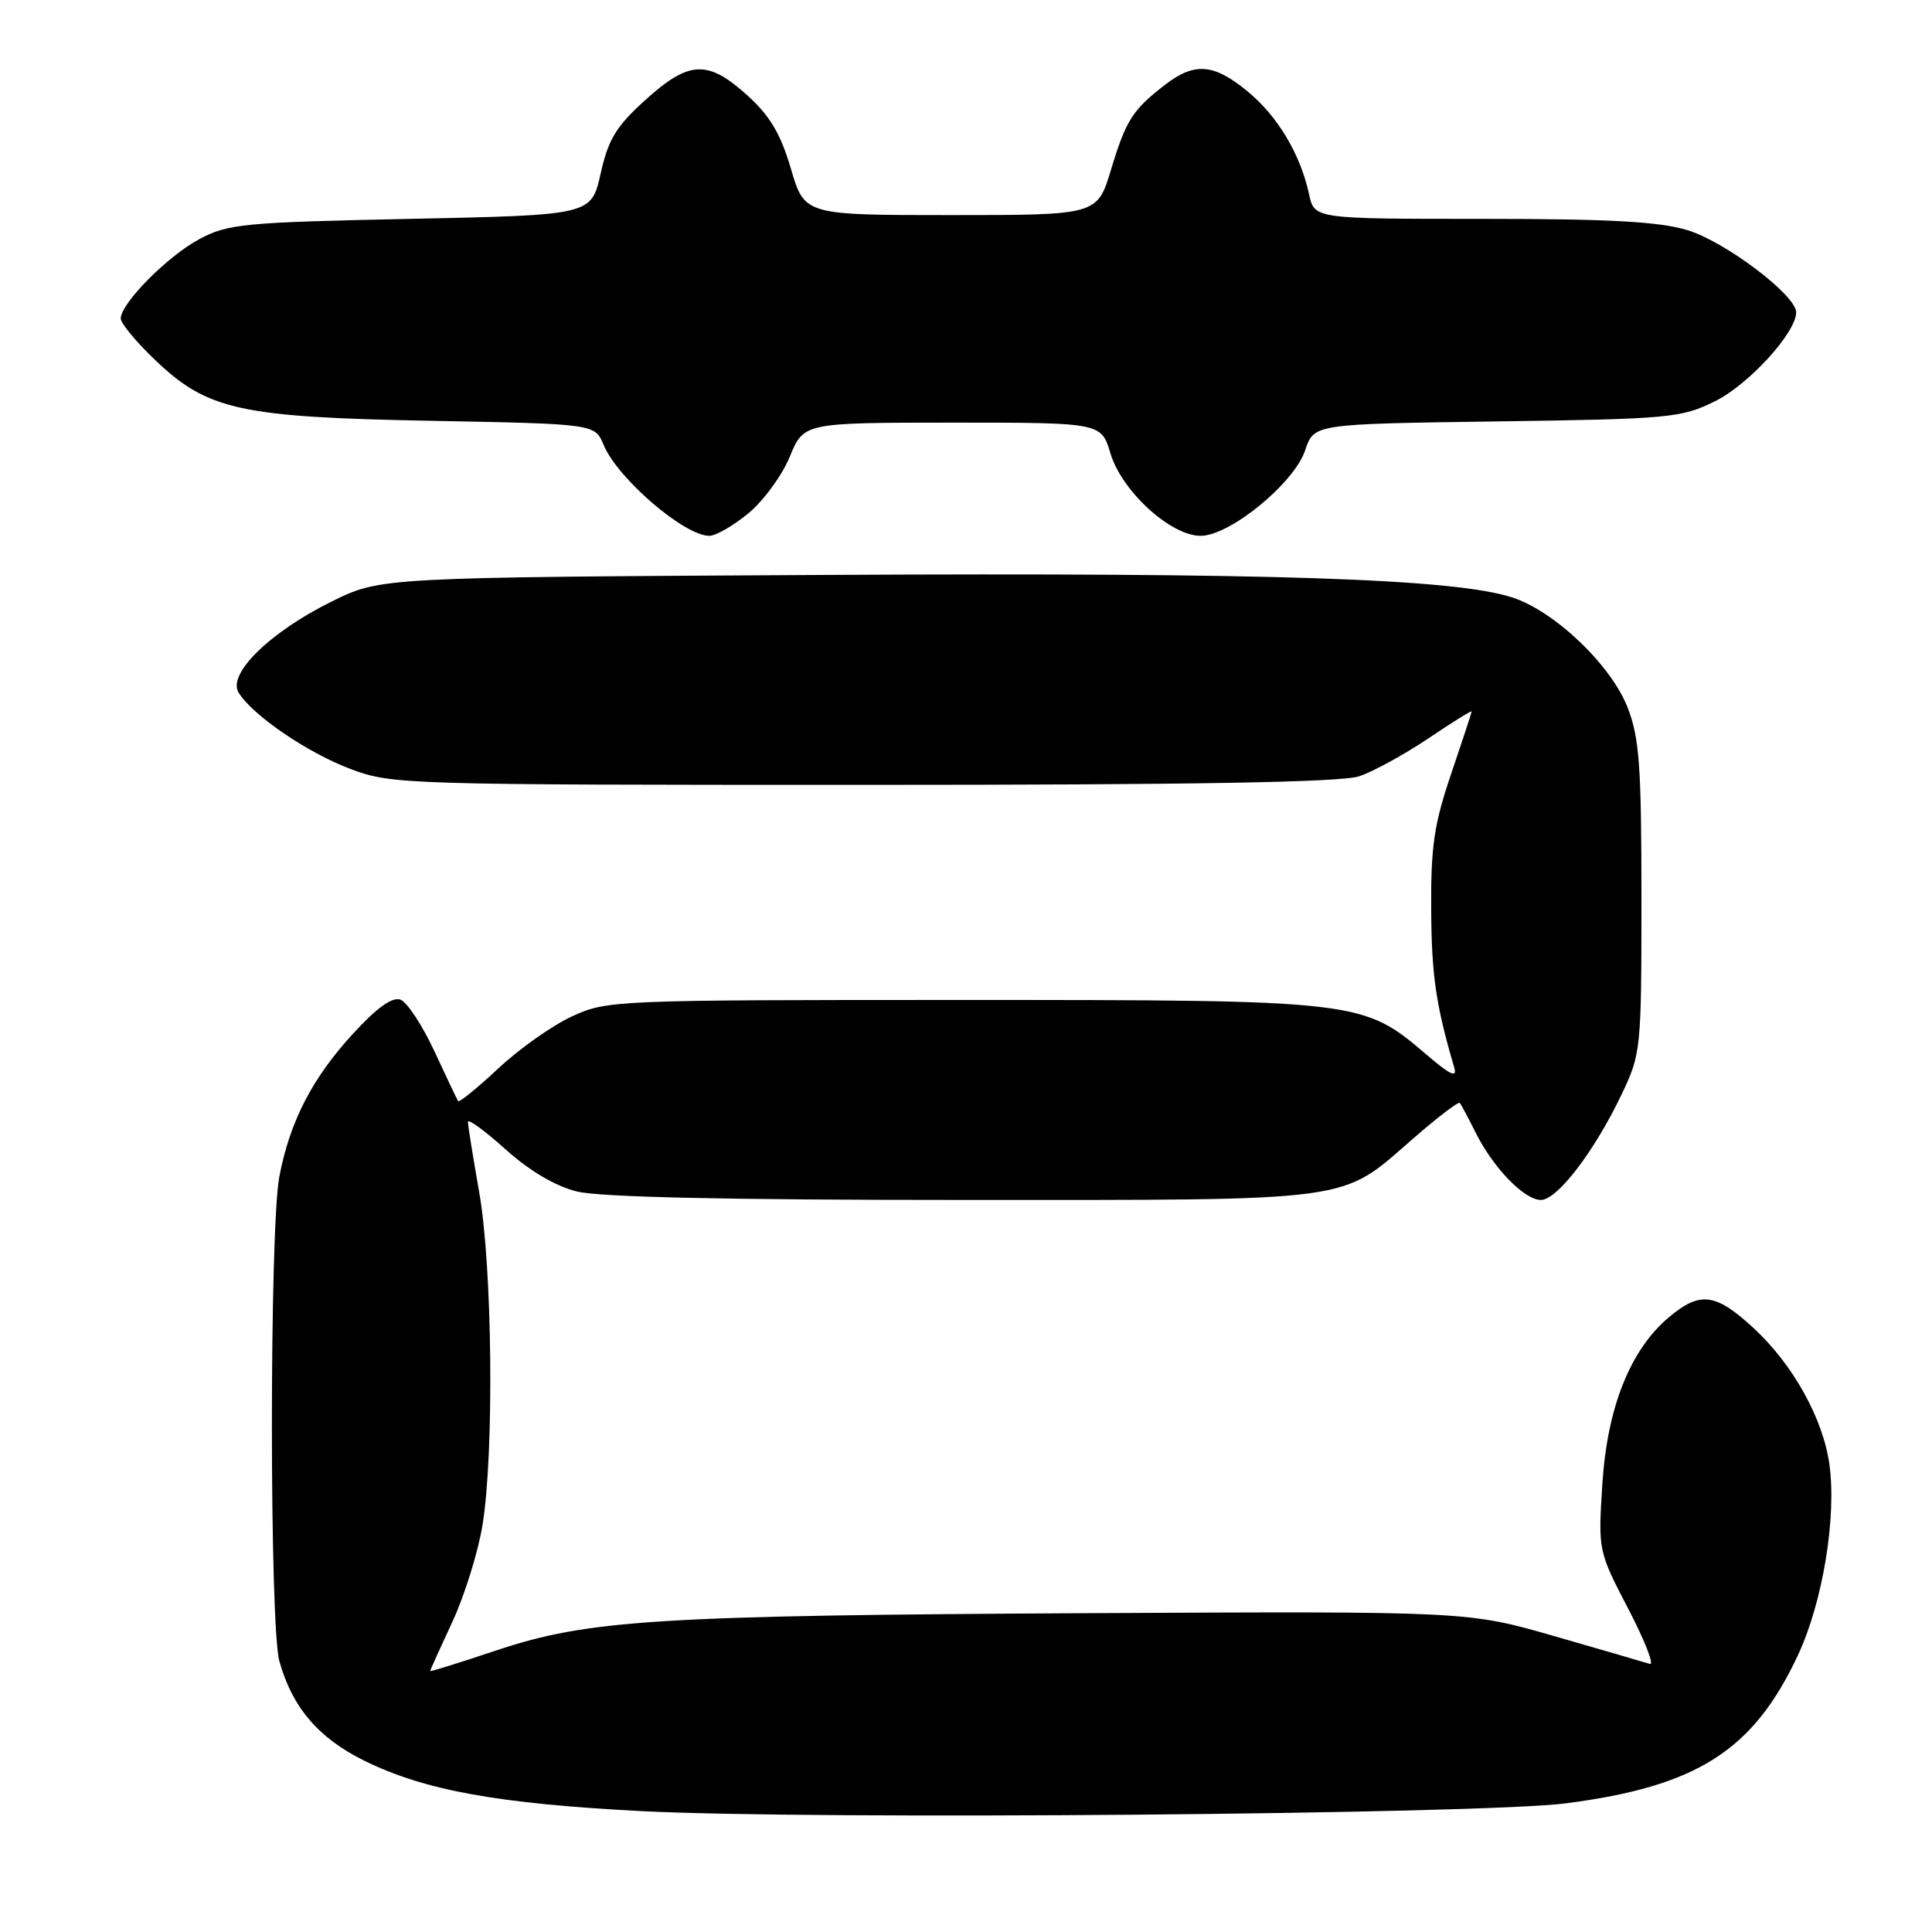 <?xml version="1.0" encoding="UTF-8" standalone="no"?>
<!DOCTYPE svg PUBLIC "-//W3C//DTD SVG 1.1//EN" "http://www.w3.org/Graphics/SVG/1.1/DTD/svg11.dtd" >
<svg xmlns="http://www.w3.org/2000/svg" xmlns:xlink="http://www.w3.org/1999/xlink" version="1.1" viewBox="0 0 256 256">
 <g >
 <path fill="currentColor"
d=" M 207.50 238.95 C 224.89 236.70 232.32 231.96 238.24 219.31 C 241.53 212.27 243.38 201.02 242.40 194.00 C 241.55 187.93 237.55 180.76 232.34 175.96 C 227.32 171.33 225.26 171.07 221.13 174.55 C 216.01 178.85 212.97 186.50 212.32 196.63 C 211.76 205.48 211.77 205.52 215.75 213.17 C 217.94 217.38 219.23 220.67 218.62 220.48 C 218.00 220.28 212.32 218.63 206.00 216.81 C 194.50 213.50 194.50 213.50 144.69 213.75 C 87.03 214.05 77.94 214.62 65.73 218.70 C 60.93 220.31 57.00 221.53 57.00 221.42 C 57.00 221.31 58.33 218.36 59.96 214.86 C 61.58 211.36 63.38 205.57 63.95 202.00 C 65.49 192.35 65.24 167.86 63.50 158.00 C 62.68 153.32 62.00 149.12 62.00 148.66 C 62.00 148.19 64.24 149.82 66.97 152.28 C 70.13 155.12 73.56 157.16 76.41 157.87 C 79.41 158.63 96.23 159.00 127.47 159.00 C 180.22 159.00 177.46 159.38 187.27 150.85 C 190.48 148.05 193.25 145.94 193.43 146.14 C 193.60 146.34 194.53 148.07 195.49 150.00 C 197.83 154.72 201.97 159.00 204.18 159.00 C 206.35 159.00 211.27 152.56 214.88 145.00 C 217.44 139.62 217.50 139.06 217.50 119.00 C 217.50 101.56 217.23 97.79 215.68 93.78 C 213.50 88.14 206.00 80.98 200.37 79.16 C 192.63 76.66 168.20 75.86 109.54 76.18 C 50.45 76.50 50.45 76.50 43.98 79.69 C 35.78 83.73 30.08 89.31 31.62 91.78 C 33.52 94.83 40.78 99.77 46.51 101.92 C 51.93 103.95 53.69 104.00 114.39 104.00 C 158.40 104.00 177.70 103.66 180.10 102.86 C 181.97 102.23 186.09 99.98 189.25 97.85 C 192.41 95.72 195.00 94.11 195.00 94.27 C 195.00 94.43 193.78 98.14 192.29 102.53 C 190.02 109.19 189.59 112.15 189.64 120.50 C 189.69 129.26 190.26 133.15 192.69 141.44 C 193.11 142.89 192.19 142.46 188.99 139.72 C 180.60 132.55 180.22 132.50 127.50 132.50 C 81.32 132.50 80.42 132.54 75.78 134.68 C 73.19 135.88 68.79 138.98 66.02 141.58 C 63.24 144.18 60.85 146.12 60.70 145.90 C 60.56 145.68 59.14 142.71 57.56 139.29 C 55.97 135.88 53.96 132.81 53.09 132.47 C 52.01 132.05 50.02 133.45 46.87 136.87 C 41.40 142.79 38.41 148.57 37.01 155.92 C 35.70 162.86 35.70 215.38 37.02 220.12 C 38.71 226.21 42.18 230.29 48.23 233.28 C 56.19 237.22 65.87 238.99 84.98 239.98 C 107.54 241.16 196.16 240.41 207.50 238.95 Z  M 99.17 68.01 C 101.16 66.37 103.63 63.00 104.65 60.52 C 106.50 56.01 106.50 56.01 126.21 56.00 C 145.92 56.00 145.92 56.00 147.14 60.08 C 148.64 65.08 155.11 71.00 159.09 71.00 C 162.97 71.00 171.52 64.00 172.95 59.64 C 174.10 56.18 174.10 56.18 198.30 55.84 C 221.24 55.52 222.75 55.38 227.22 53.18 C 231.71 50.97 238.00 44.08 238.00 41.38 C 238.00 39.11 228.57 31.99 223.57 30.49 C 219.85 29.36 213.19 29.00 196.40 29.00 C 174.16 29.00 174.16 29.00 173.46 25.75 C 172.31 20.43 169.30 15.39 165.30 12.10 C 160.84 8.42 158.28 8.22 154.38 11.23 C 150.07 14.55 149.19 15.94 147.21 22.50 C 145.39 28.50 145.39 28.50 126.00 28.50 C 106.61 28.50 106.61 28.50 104.80 22.36 C 103.43 17.72 102.03 15.35 99.00 12.61 C 93.77 7.89 91.29 8.01 85.51 13.25 C 81.64 16.75 80.60 18.46 79.59 23.00 C 78.35 28.50 78.35 28.50 54.43 29.00 C 32.25 29.46 30.20 29.66 26.41 31.69 C 22.18 33.95 16.00 40.20 16.00 42.21 C 16.00 42.83 18.01 45.27 20.47 47.62 C 27.47 54.34 31.71 55.28 57.16 55.76 C 78.83 56.17 78.83 56.17 79.98 58.95 C 81.82 63.39 90.67 71.00 93.99 71.00 C 94.85 71.00 97.17 69.66 99.17 68.01 Z "/>
</g>
</svg>